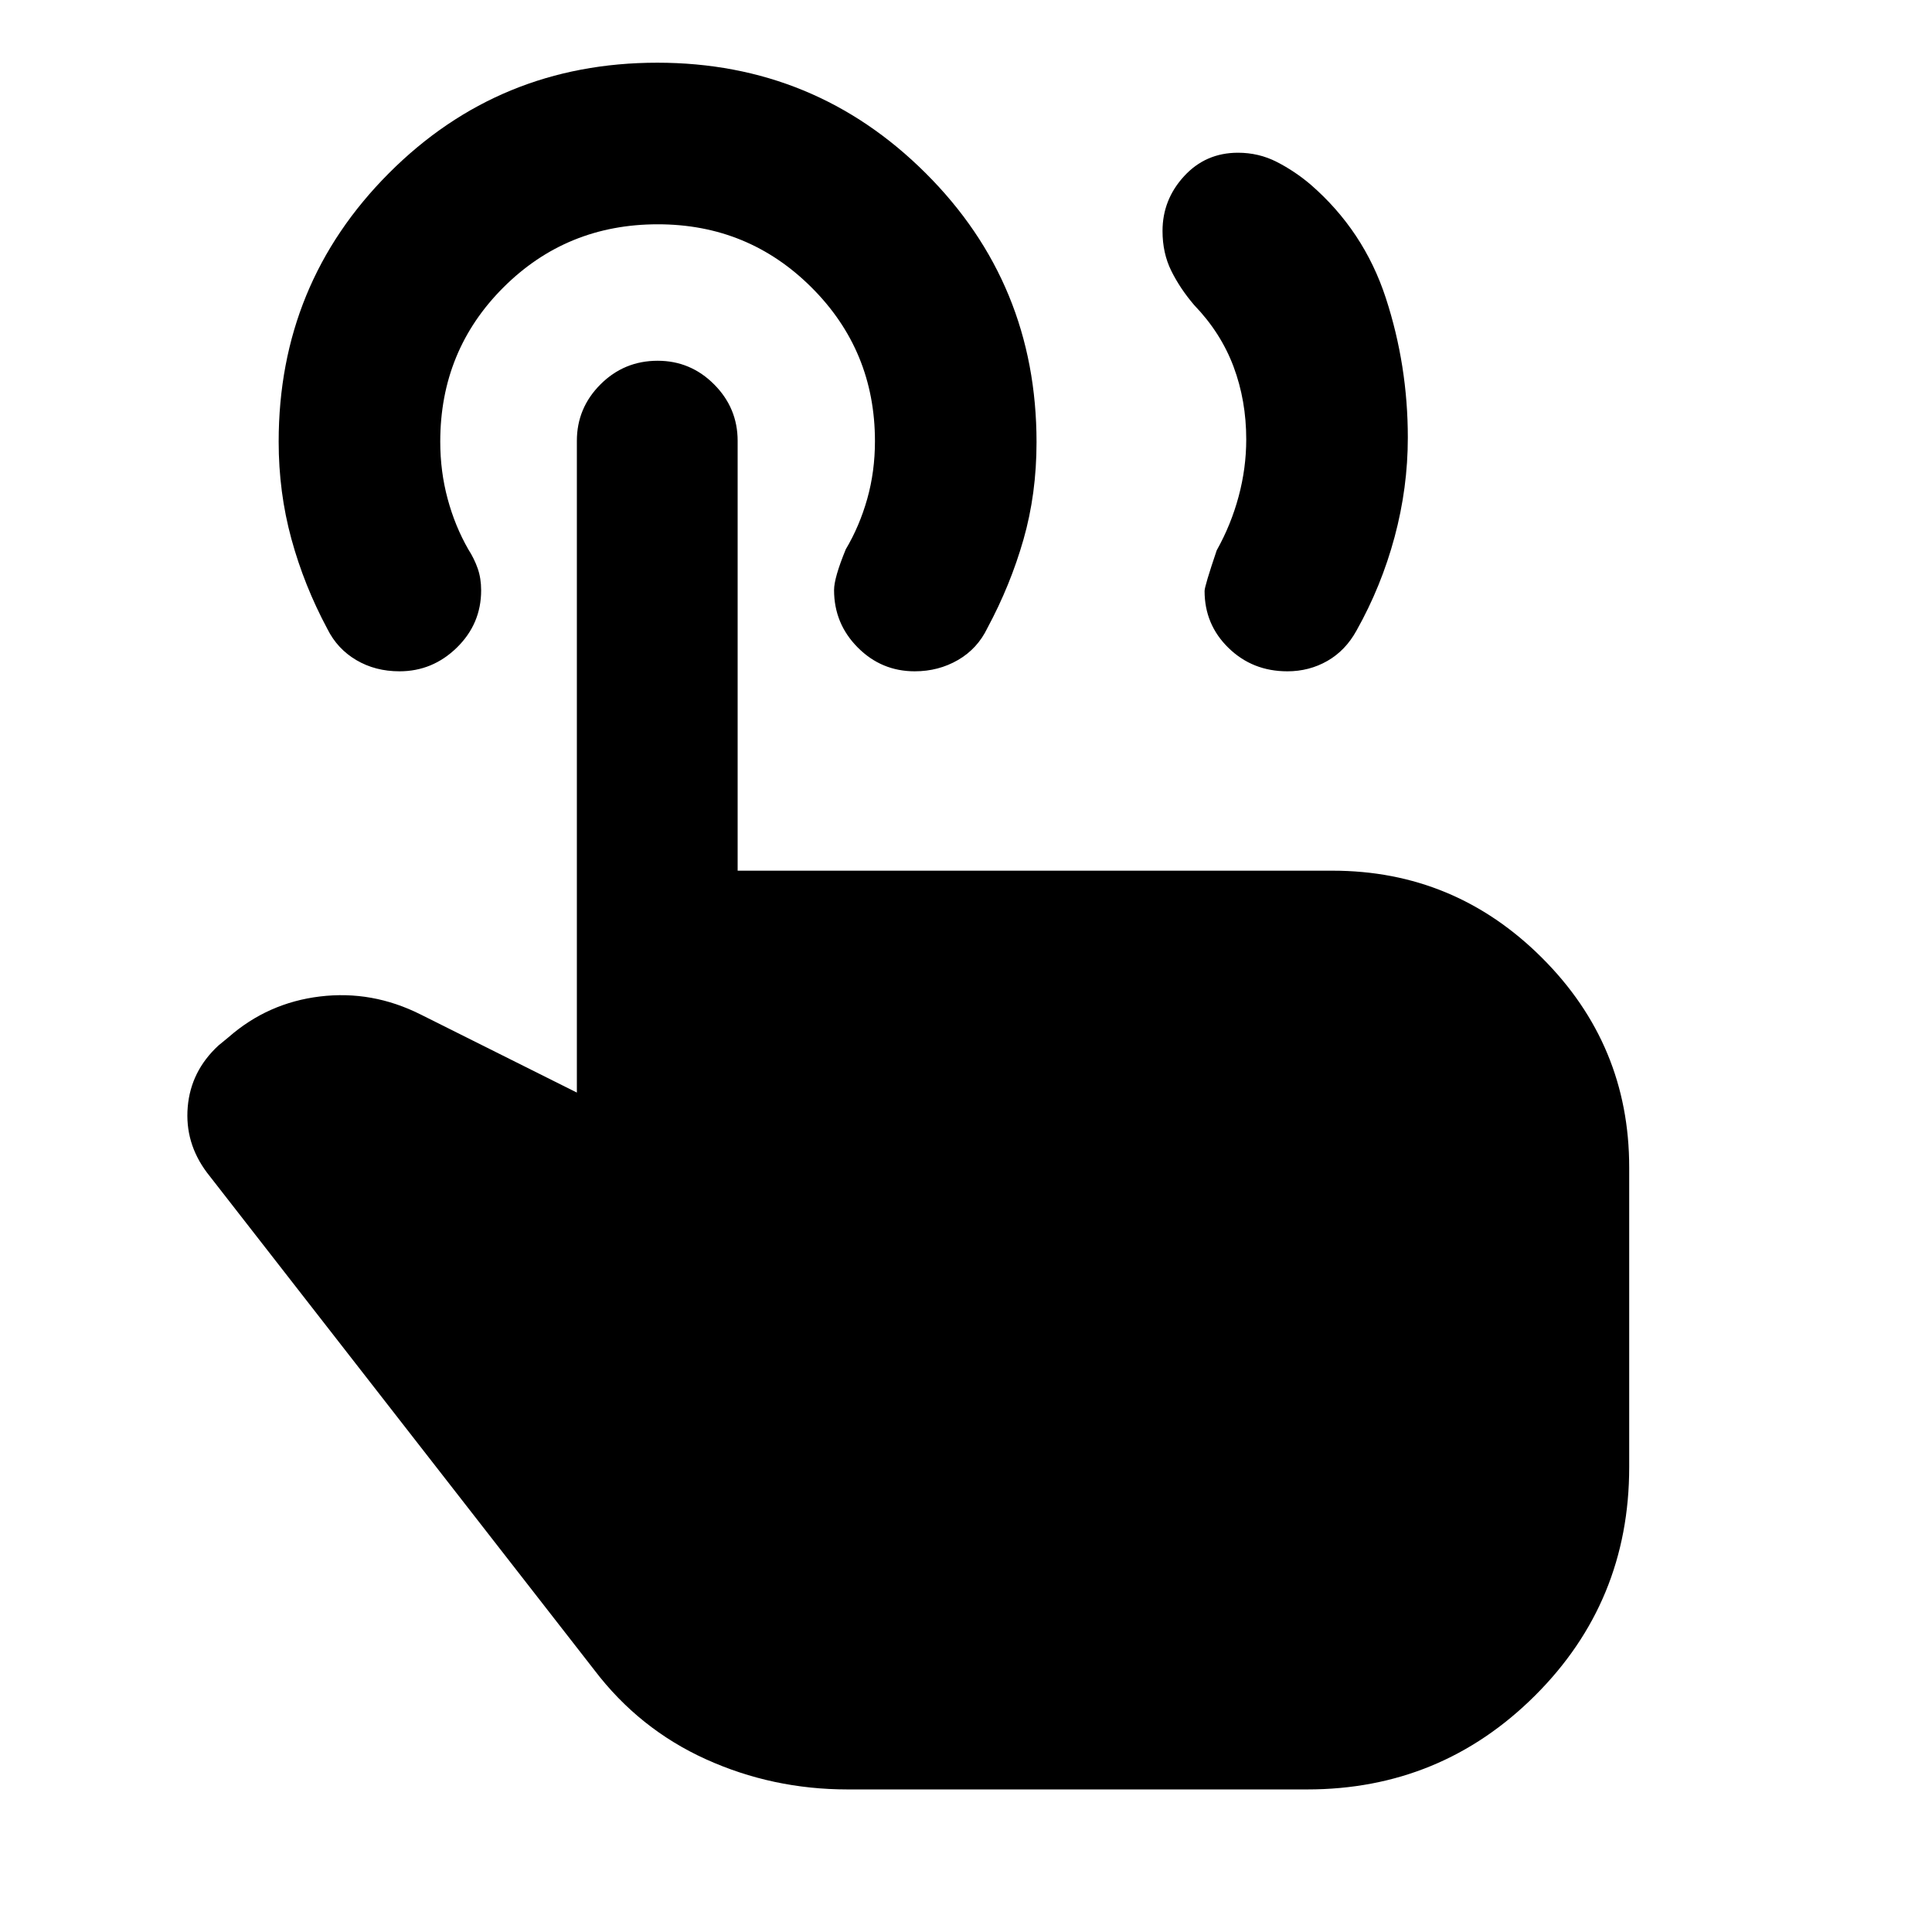 <svg xmlns="http://www.w3.org/2000/svg" height="40" viewBox="0 -960 960 960" width="40"><path d="M639.68-626.43q-17.31 0-29.22-11.6t-11.91-28.31q0-2.39 6.03-20.21 7.12-12.71 10.89-26.77 3.78-14.06 3.78-28.34 0-19.29-6.29-36.11-6.28-16.82-19.55-30.61-7-8.17-11.38-16.99-4.38-8.81-4.38-19.86 0-15.54 10.71-27.21 10.71-11.67 26.78-11.67 10.36 0 19.29 4.57t16.69 11.15q26.56 23 37.49 56.48 10.93 33.47 10.93 69.37 0 24.91-6.58 49.39t-18.87 46.39q-5.48 9.99-14.51 15.16t-19.9 5.17ZM421.16-70.84q-37.31 0-70.44-15.02-33.12-15.02-55.37-44.27L102.87-377.3q-11.1-14.79-9.59-32.64 1.51-17.85 15.26-30.55l5.05-4.15q19.52-17.09 45.43-20.22 25.91-3.13 49.97 8.94l77.65 38.81v-323.84q0-16.32 11.74-28.06 11.74-11.73 28.41-11.73 16.34 0 28.04 11.73 11.7 11.74 11.7 28.06v213.59h295.58q60.7 0 104.06 43.26 43.37 43.25 43.37 104.13v149.01q0 66.89-46.81 113.5-46.8 46.62-113.19 46.62H421.16Zm33.39-555.59q-16.58 0-28.34-11.84-11.77-11.84-11.77-28.54 0-6.07 5.82-20.24 6.83-11.5 10.67-25.08 3.83-13.59 3.83-28.65 0-44.94-31.47-76.35-31.46-31.42-76.41-31.42-45.29 0-76.7 31.33-31.42 31.34-31.42 76.67 0 14.83 3.67 28.42 3.66 13.58 10.27 25.1 2.96 4.61 4.67 9.5 1.71 4.9 1.71 10.86 0 16.65-12.06 28.45-12.06 11.79-28.52 11.79-12 0-21.43-5.56-9.44-5.55-14.38-15.46-11.57-21.59-17.89-44.74-6.33-23.15-6.33-48.36 0-78.47 54.77-133.38 54.76-54.91 133.38-54.91 78.28 0 133.35 54.89 55.08 54.9 55.08 133.69 0 25.66-6.49 48.35-6.49 22.7-17.9 43.94-4.95 10.32-14.64 15.93-9.69 5.61-21.47 5.61Z"/></svg>